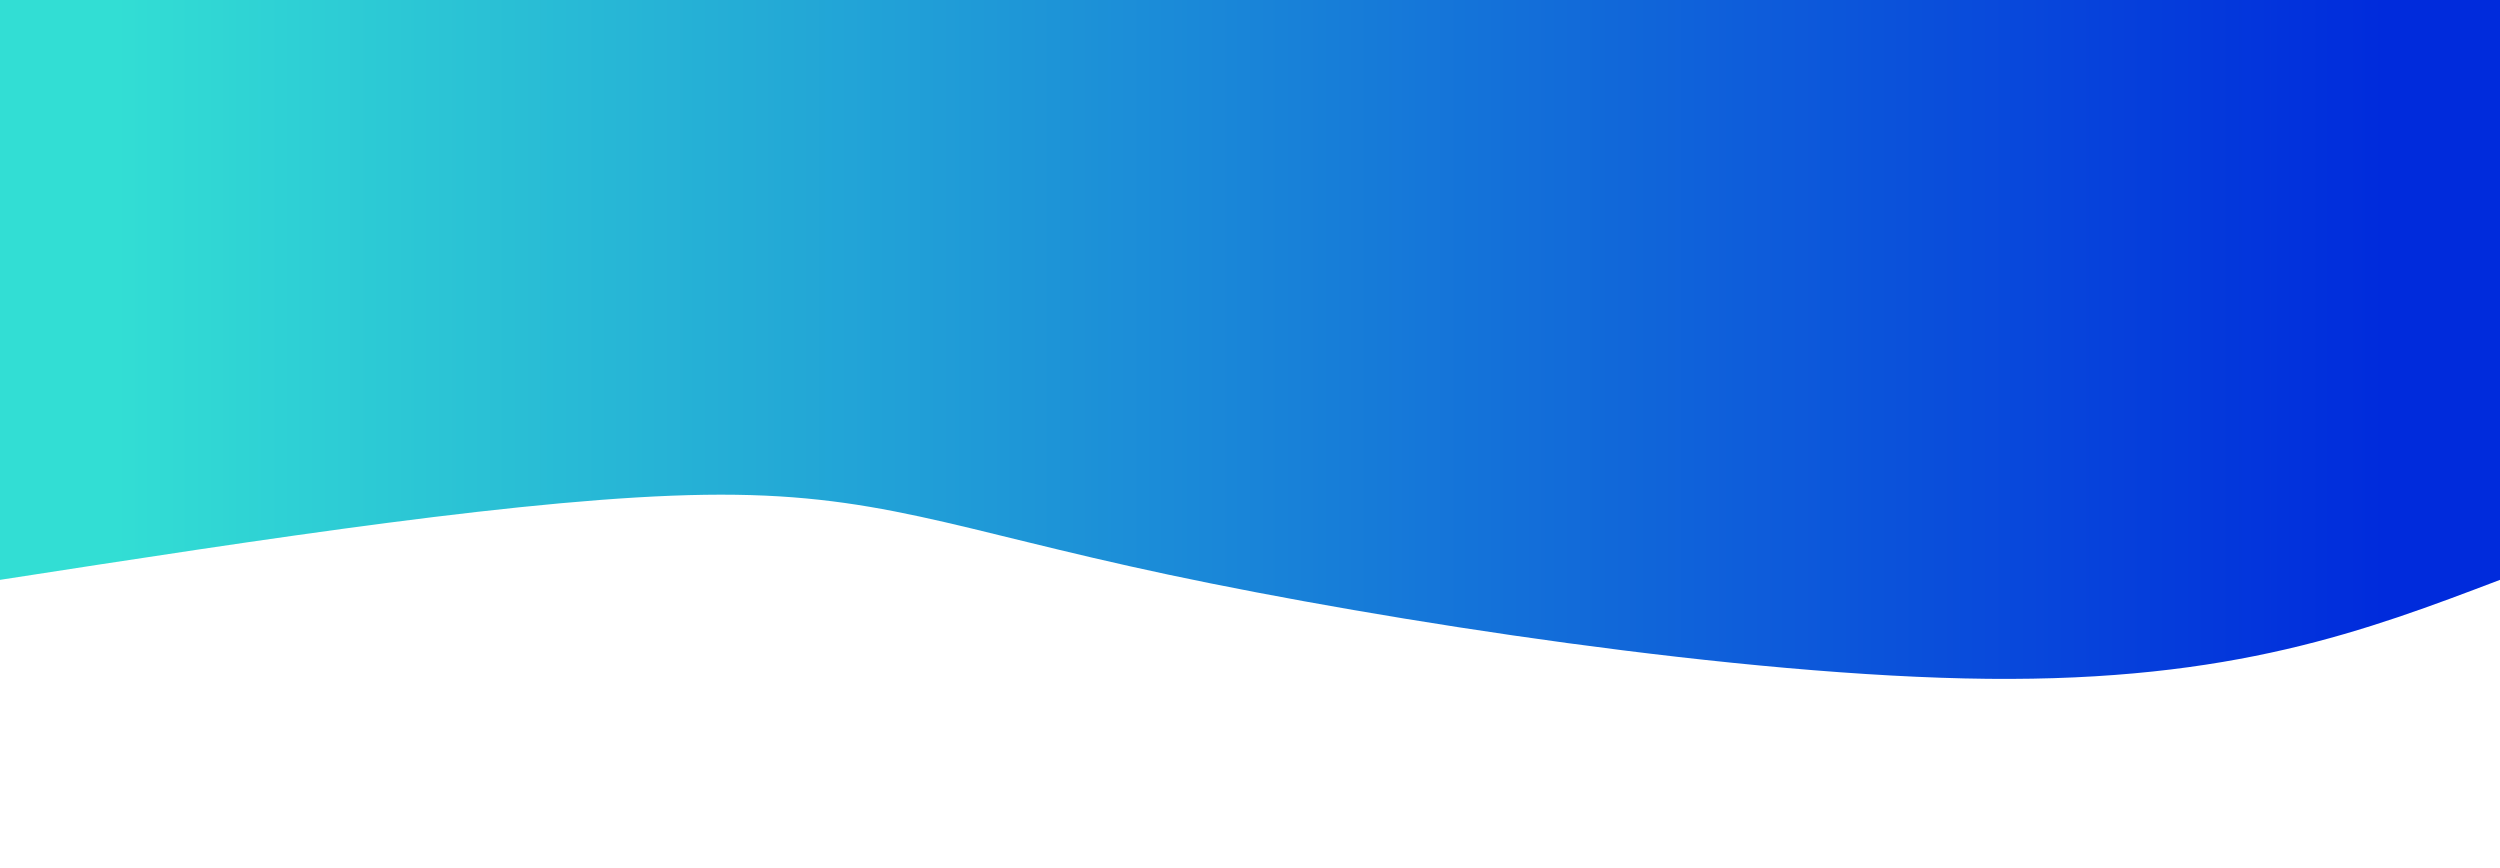 <svg height="100%" width="100%" id="svg" viewBox="0 0 1440 500" xmlns="http://www.w3.org/2000/svg" class="transition duration-300 ease-in-out delay-150"><defs><linearGradient id="gradient"><stop offset="5%" stop-color="#002bdc88"></stop><stop offset="95%" stop-color="#32ded488"></stop></linearGradient></defs><path d="M 0,500 C 0,500 0,166 0,166 C 76.821,136.786 153.643,107.571 295,109 C 436.357,110.429 642.25,142.5 767,169 C 891.75,195.5 935.357,216.429 1034,215 C 1132.643,213.571 1286.321,189.786 1440,166 C 1440,166 1440,500 1440,500 Z" stroke="none" stroke-width="0" fill="url(#gradient)" class="transition-all duration-300 ease-in-out delay-150" transform="rotate(-180 720 250)"></path><defs><linearGradient id="gradient"><stop offset="5%" stop-color="#002bdcff"></stop><stop offset="95%" stop-color="#32ded4ff"></stop></linearGradient></defs><path d="M 0,500 C 0,500 0,333 0,333 C 129.857,302.179 259.714,271.357 376,274 C 492.286,276.643 595,312.75 719,341 C 843,369.25 988.286,389.643 1112,387 C 1235.714,384.357 1337.857,358.679 1440,333 C 1440,333 1440,500 1440,500 Z" stroke="none" stroke-width="0" fill="url(#gradient)" class="transition-all duration-300 ease-in-out delay-150" transform="rotate(-180 720 250)"></path></svg>